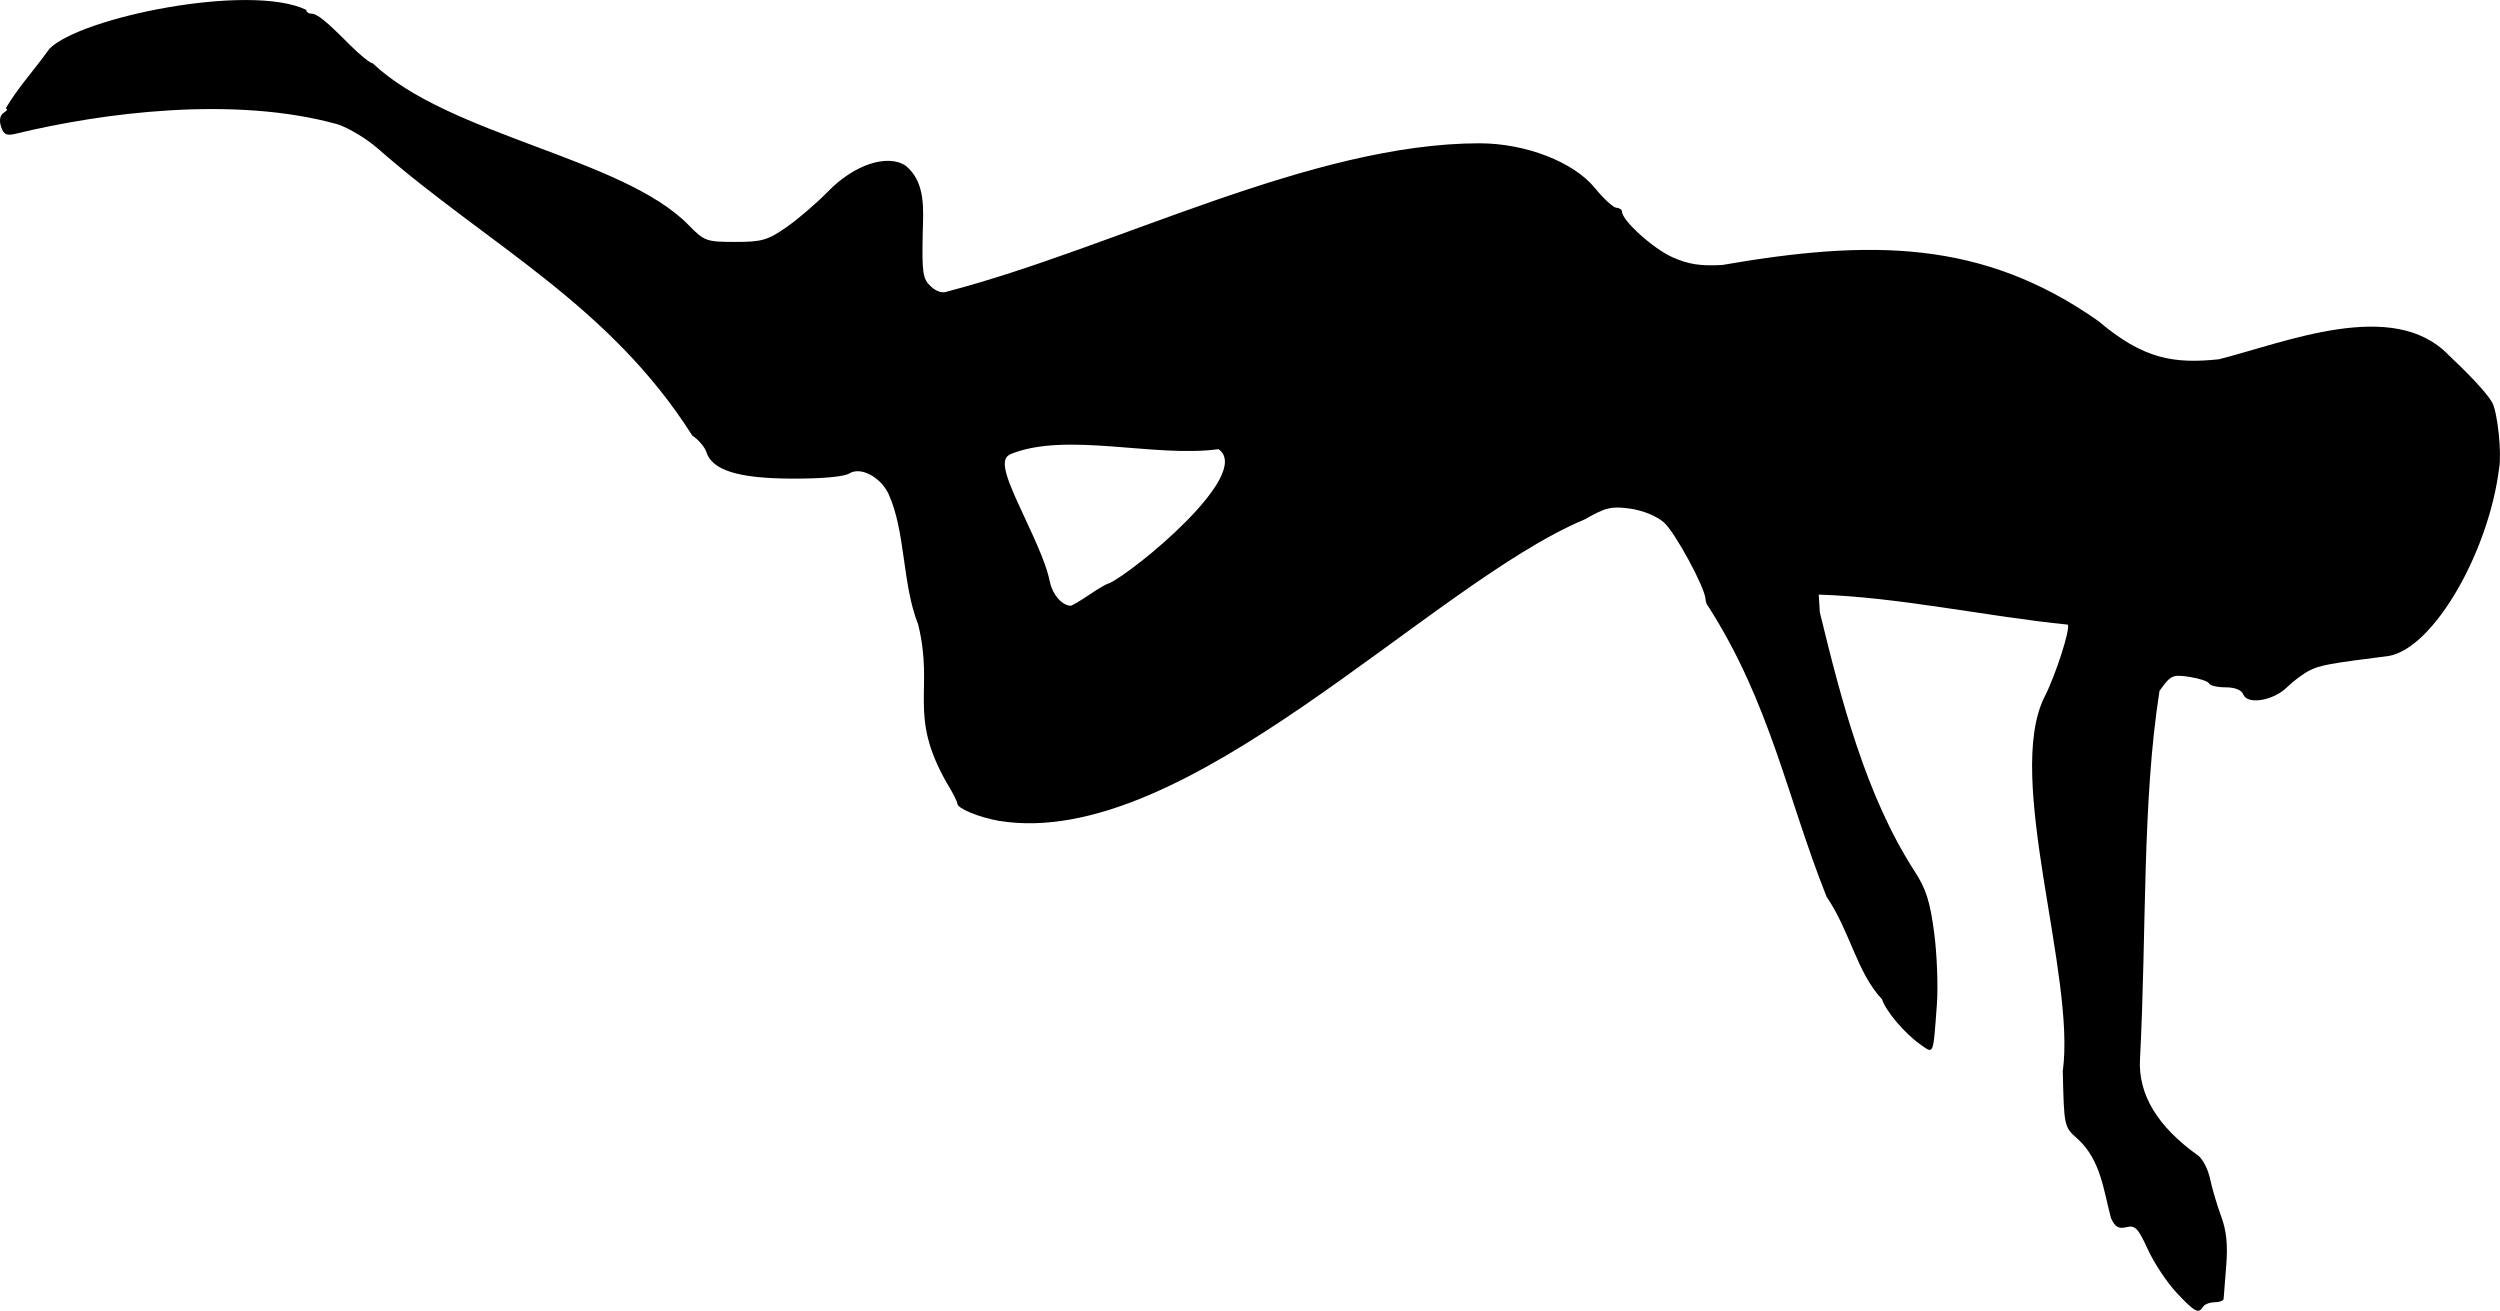 <?xml version="1.0" encoding="UTF-8" standalone="no"?>
<!-- Created with Inkscape (http://www.inkscape.org/) -->

<svg
   xmlns:dc="http://purl.org/dc/elements/1.1/"
   xmlns:cc="http://creativecommons.org/ns#"
   xmlns:rdf="http://www.w3.org/1999/02/22-rdf-syntax-ns#"
   xmlns:svg="http://www.w3.org/2000/svg"
   xmlns="http://www.w3.org/2000/svg"
   xmlns:sodipodi="http://sodipodi.sourceforge.net/DTD/sodipodi-0.dtd"
   xmlns:inkscape="http://www.inkscape.org/namespaces/inkscape"
   id="svg2"
   version="1.1"
   inkscape:version="0.48.4 r9939"
   width="552.906"
   height="289.884"
   sodipodi:docname="Silhouette_1330272.svg">
  <defs
     id="defs6" />
  <sodipodi:namedview
     pagecolor="#ffffff"
     bordercolor="#666666"
     borderopacity="1"
     objecttolerance="10"
     gridtolerance="10"
     guidetolerance="10"
     inkscape:pageopacity="0"
     inkscape:pageshadow="2"
     inkscape:window-width="1366"
     inkscape:window-height="706"
     id="namedview4"
     showgrid="false"
     inkscape:zoom="0.72284123"
     inkscape:cx="1324.6015"
     inkscape:cy="264.93776"
     inkscape:window-x="-8"
     inkscape:window-y="-8"
     inkscape:window-maximized="1"
     inkscape:current-layer="svg2"
     fit-margin-top="0"
     fit-margin-left="0"
     fit-margin-right="0"
     fit-margin-bottom="0" />
  <path
     style="fill:#000000"
     d="m 481.391,285.915 c -2.115,-2.248 -4.978,-6.559 -6.36,-9.579 -2.168,-4.735 -2.822,-5.414 -4.752,-4.93 -1.721,0.432 -2.507,-0.029 -3.402,-1.994 -1.656,-6.156 -2.238,-12.824 -7.384,-17.541 -2.997,-2.631 -3.003,-2.657 -3.283,-15 2.916,-21.168 -12.913,-64.857 -4.07,-82.676 2.441,-4.721 5.785,-15.077 5.183,-16.051 -17.591,-1.743 -37.457,-6.108 -55.085,-6.637 l 0.239,3.912 c 4.731,19.422 10.164,40.499 20.846,57.088 2.622,4.003 3.506,6.731 4.43,13.681 0.635,4.775 0.91,11.975 0.611,16 -0.854,11.504 -0.619,10.96 -3.762,8.722 -3.439,-2.449 -7.538,-7.301 -8.363,-9.898 -5.581,-5.917 -7.09,-15.114 -12.25,-22.652 -8.713,-21.817 -12.442,-42.817 -26.252,-64.353 -0.275,-0.275 -0.518,-0.95 -0.539,-1.5 -0.1,-2.561 -6.791,-14.882 -9.228,-16.993 -1.607,-1.393 -4.677,-2.639 -7.454,-3.027 -4.105,-0.573 -5.413,-0.263 -10.022,2.374 -34.444,14.433 -88.23,73.395 -129.572,66.684 -4.492,-0.806 -9.185,-2.748 -9.185,-3.801 0,-0.427 -1.035,-2.454 -2.299,-4.506 -8.75,-15.315 -2.784,-20.469 -6.37,-35.108 -3.573,-8.979 -2.75,-20.546 -6.562,-28.91 -1.818,-3.781 -6.183,-6.059 -8.653,-4.517 -1.184,0.739 -6.023,1.176 -12.743,1.151 -11.814,-0.044 -17.602,-1.84 -18.877,-5.856 -0.357,-1.124 -1.762,-2.773 -3.124,-3.665 -18.419,-29.076 -45.354,-42.283 -69.47,-63.415 -2.422,-2.151 -6.448,-4.591 -8.948,-5.422 -22.977,-6.412 -52.213,-2.525 -71.106,2.057 -2.164,0.532 -2.781,0.243 -3.357,-1.571 -0.456,-1.436 -0.225,-2.527 0.652,-3.082 0.746,-0.473 0.907,-0.877 0.357,-0.897 2.805,-4.719 5.878,-7.925 9.695,-13.212 6.786,-6.949 44.245,-14.636 56.805,-8.614 0,0.458 0.469,0.833 1.042,0.833 1.337,0 3.197,1.489 8.43,6.75 2.325,2.337 4.682,4.25 5.237,4.25 16.804,15.962 55.25,20.872 69.829,35.742 3.479,3.583 3.919,3.743 10.298,3.75 5.901,0.007 7.201,-0.365 11.354,-3.249 2.579,-1.791 6.743,-5.369 9.252,-7.95 5.712,-5.877 13.068,-8.315 17.106,-5.67 4.576,3.687 3.888,10.101 3.797,14.606 -0.205,9.104 -0.011,10.433 1.764,12.087 1.259,1.173 2.621,1.593 3.693,1.14 37.318,-9.77 80.458,-32.752 117.698,-32.778 10.243,0.028 20.801,4.127 25.5,9.9 1.925,2.365 4.062,4.328 4.75,4.361 0.688,0.033 1.25,0.429 1.25,0.879 0,1.939 6.877,8.149 11.132,10.052 3.52,1.574 6.162,1.989 11,1.726 32.695,-5.659 57.491,-5.692 83.216,12.403 10.023,8.514 16.809,9.474 26.652,8.45 14.819,-3.762 38.52,-13.616 50.75,-0.986 4.015,3.765 8.473,8.327 9.707,10.567 1.174,2.157 2.133,11.274 1.522,14.469 -2.279,18.449 -14.369,39.701 -24.348,41.558 -13.22,1.671 -15.216,2.036 -17.588,3.218 -1.351,0.673 -3.601,2.349 -5,3.724 -3.032,2.98 -8.758,3.908 -9.657,1.565 -0.377,-0.984 -1.829,-1.565 -3.91,-1.565 -1.82,0 -3.46,-0.382 -3.643,-0.848 -0.183,-0.466 -2.133,-1.122 -4.333,-1.457 -3.755,-0.572 -4.162,-0.382 -6.639,3.104 -3.87,24.712 -2.834,53.231 -4.31,81.41 -0.437,7.805 3.85,14.934 12.821,21.318 1.029,0.732 2.231,3.051 2.671,5.153 0.44,2.101 1.543,5.834 2.451,8.294 1.185,3.211 1.502,6.315 1.124,11 -0.29,3.59 -0.547,6.864 -0.572,7.277 -0.025,0.412 -0.918,0.75 -1.986,0.75 -1.068,0 -2.219,0.45 -2.559,1 -1.006,1.628 -1.802,1.208 -5.846,-3.091 z m -240.439,-154.409 c 2.023,-1.375 3.98,-2.5 4.348,-2.5 5.343,-2.44 31.988,-24.18 24.187,-29.666 -14.16,1.945 -33.635,-3.941 -45.993,1.099 -2.176,0.969 -1.656,3.797 2.219,12.067 4.476,9.555 5.767,12.783 6.497,16.244 0.581,2.759 2.629,5.113 4.545,5.226 0.285,0.017 2.173,-1.095 4.197,-2.47 z"
     id="path2987"
     inkscape:connector-curvature="0"
     sodipodi:nodetypes="sssccccccccssscccsssccscccsssccccsccccsscccssccsccscsscccccccsscscsccssssssssccccsscc" />
</svg>
